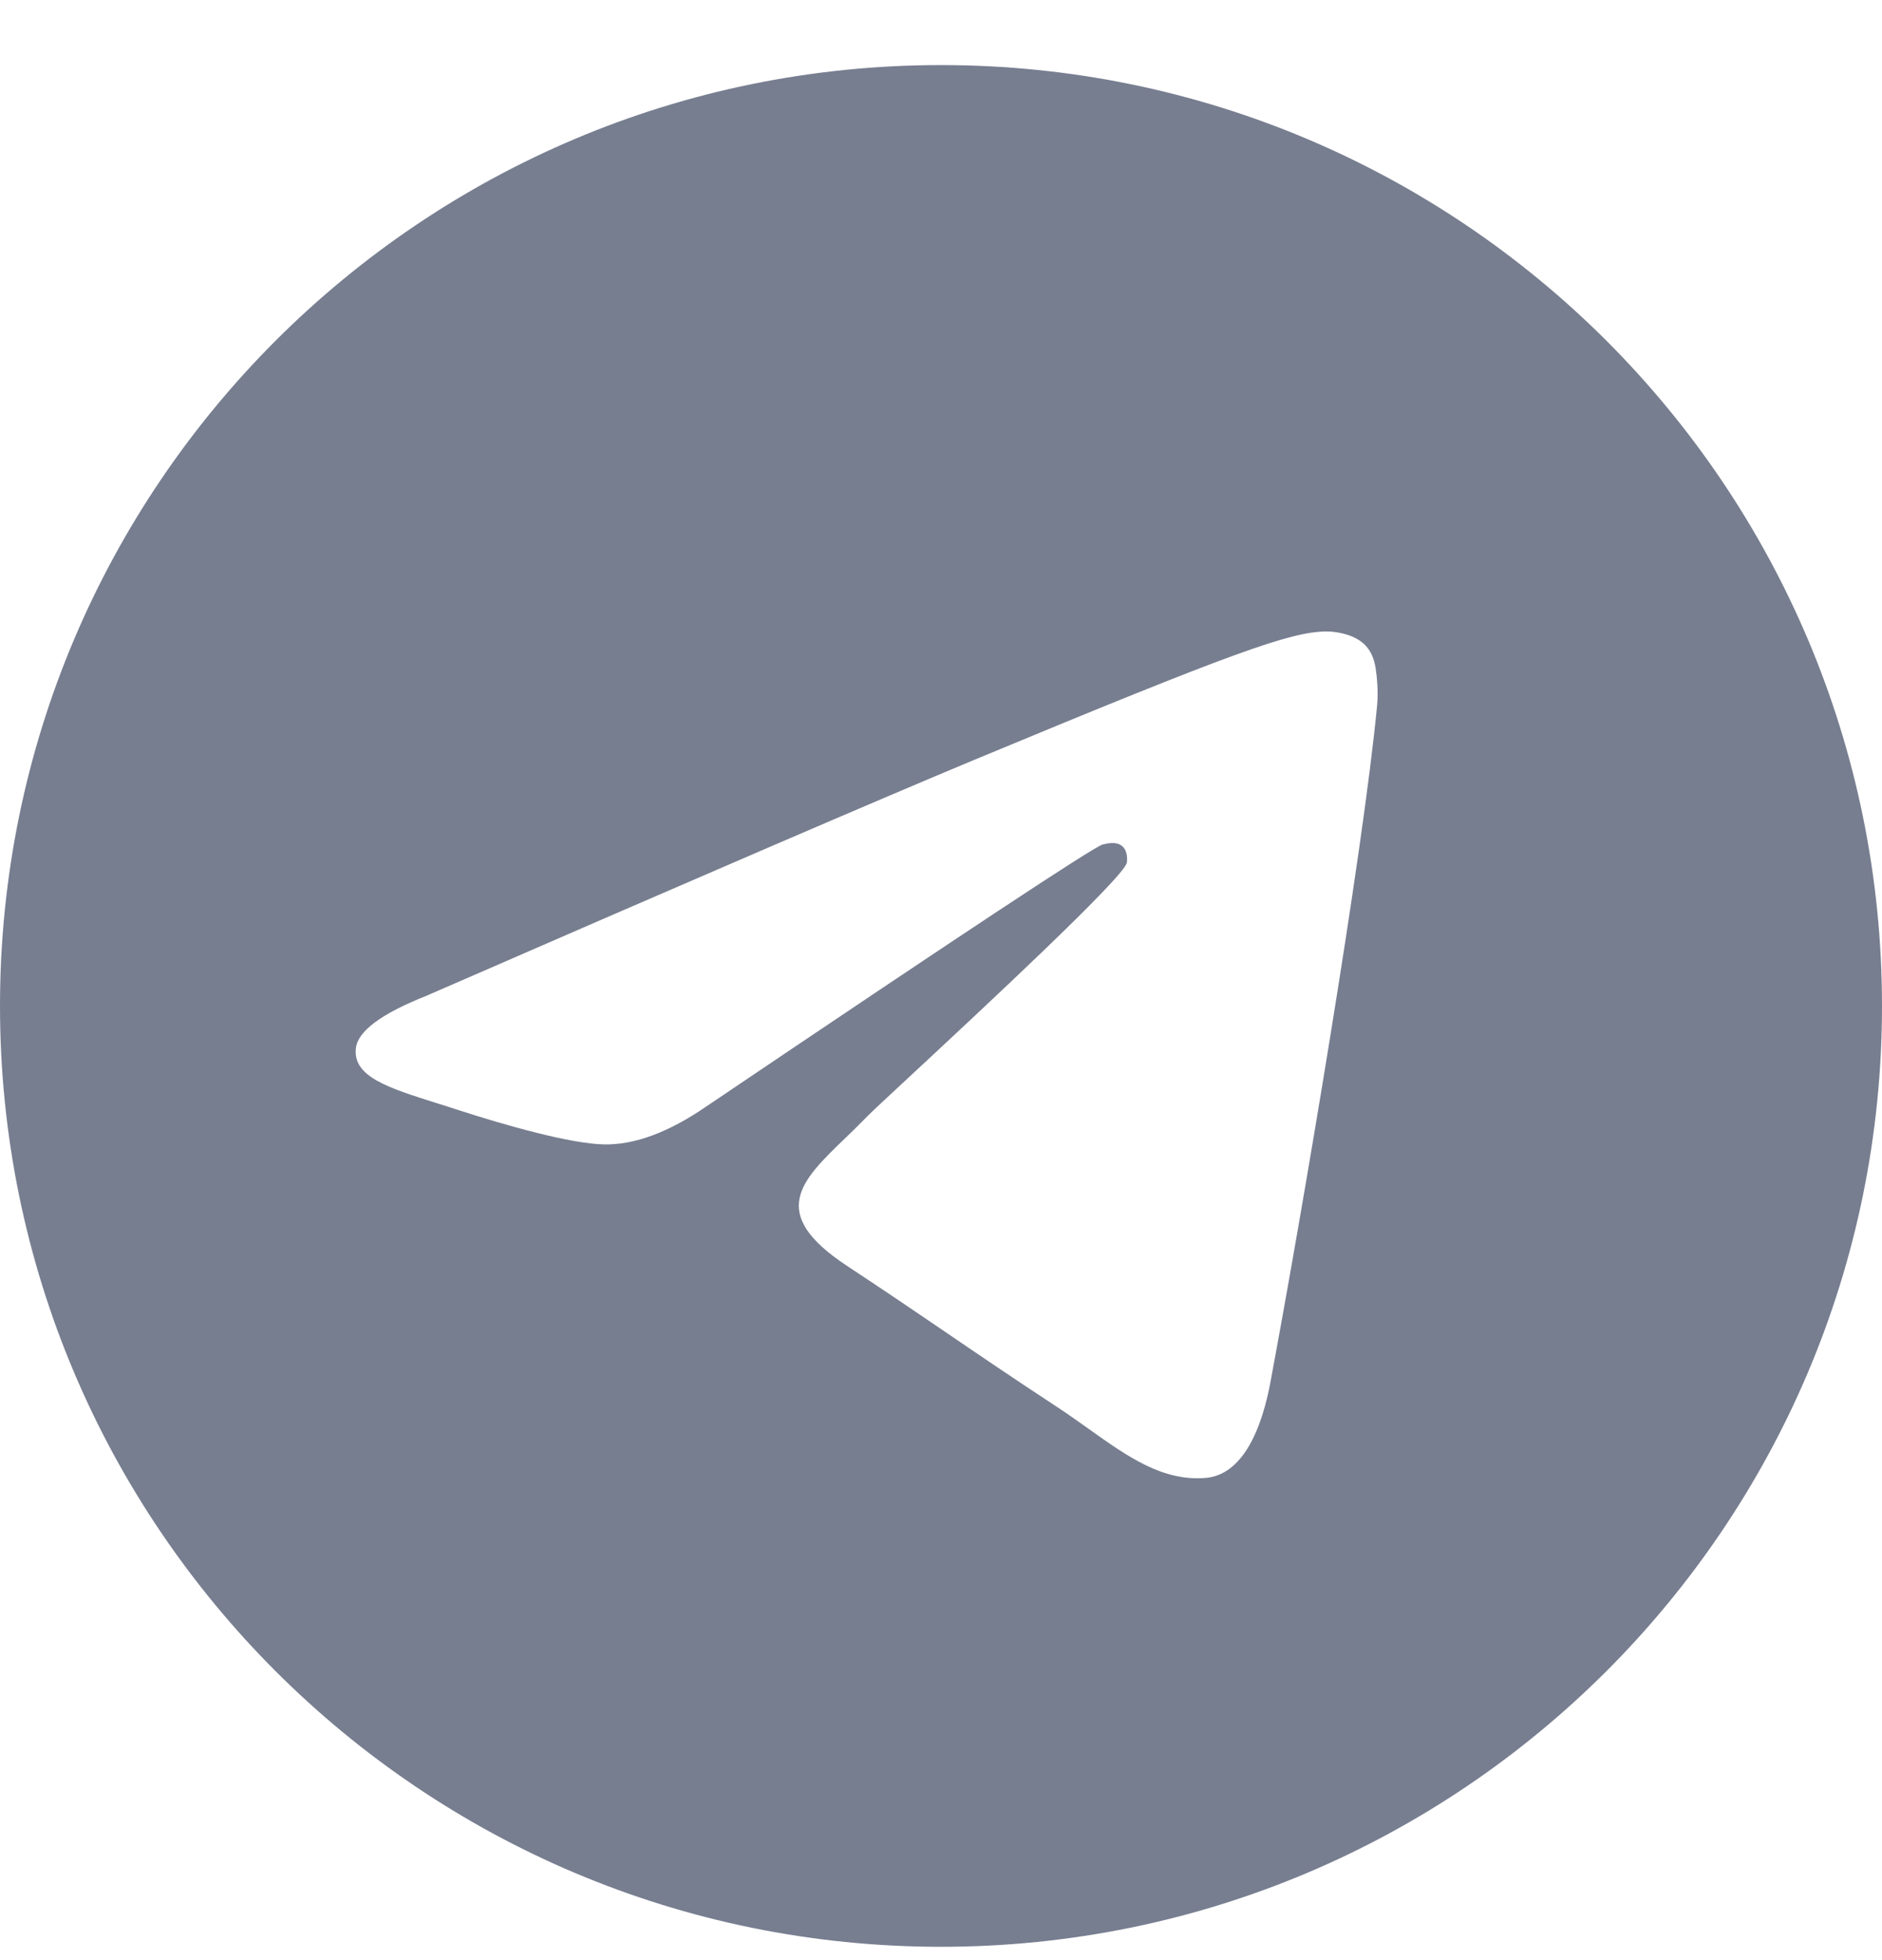 <svg width="24" height="25" viewBox="0 0 24 25" fill="none" xmlns="http://www.w3.org/2000/svg">
<path fill-rule="evenodd" clip-rule="evenodd" d="M24 12.83C24 19.457 18.627 24.83 12 24.83C5.373 24.83 0 19.457 0 12.83C0 6.203 5.373 0.83 12 0.83C18.627 0.83 24 6.203 24 12.83ZM12.43 9.689C11.263 10.175 8.93 11.179 5.432 12.703C4.864 12.929 4.566 13.15 4.539 13.366C4.493 13.732 4.951 13.875 5.573 14.071C5.658 14.098 5.746 14.125 5.836 14.155C6.449 14.354 7.273 14.587 7.701 14.596C8.09 14.604 8.524 14.444 9.003 14.115C12.271 11.909 13.958 10.794 14.064 10.77C14.139 10.753 14.243 10.732 14.313 10.794C14.383 10.856 14.376 10.974 14.369 11.006C14.323 11.199 12.528 12.868 11.599 13.732C11.309 14.001 11.104 14.192 11.062 14.236C10.968 14.333 10.872 14.426 10.78 14.515C10.211 15.063 9.784 15.475 10.804 16.147C11.294 16.47 11.686 16.737 12.077 17.003C12.504 17.294 12.93 17.584 13.482 17.946C13.622 18.038 13.756 18.134 13.887 18.227C14.384 18.581 14.831 18.899 15.383 18.849C15.703 18.819 16.035 18.518 16.203 17.618C16.6 15.493 17.382 10.889 17.562 8.991C17.578 8.825 17.558 8.612 17.542 8.519C17.526 8.425 17.493 8.292 17.371 8.194C17.228 8.077 17.006 8.052 16.906 8.054C16.455 8.062 15.763 8.303 12.43 9.689Z" fill="#777E90"/>
</svg>
